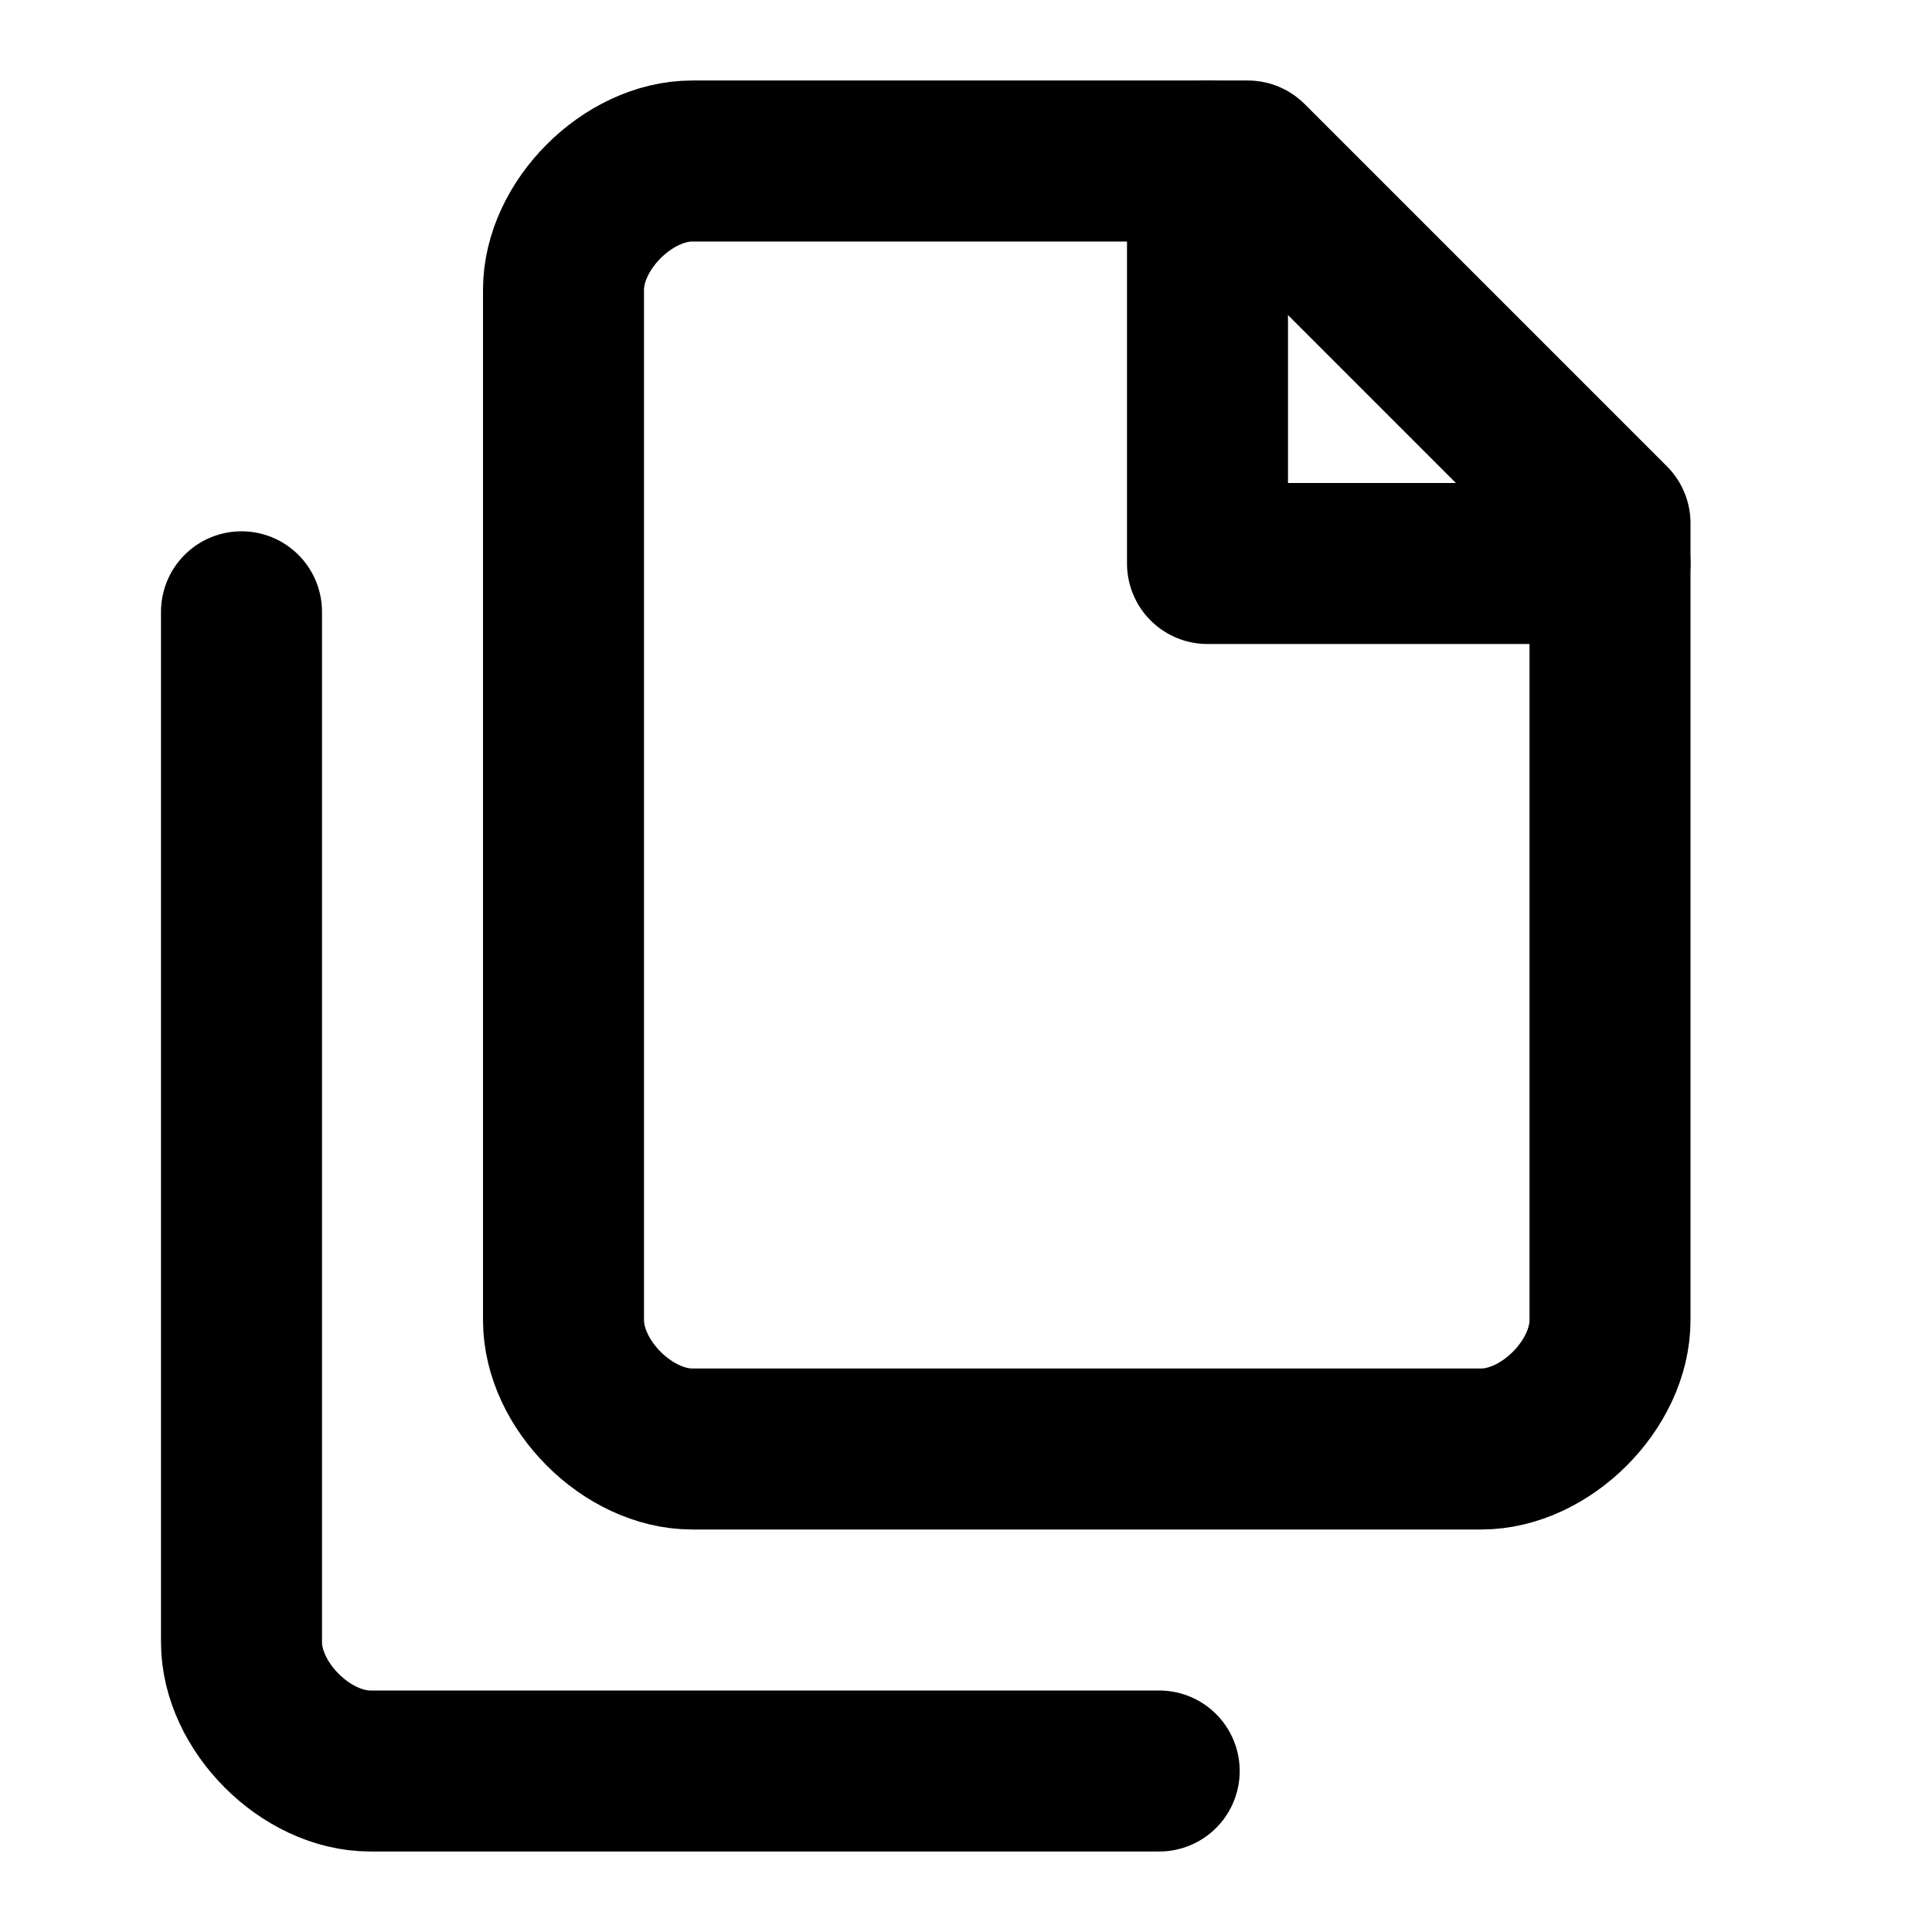 <svg width="24" height="24" viewBox="0 0 24 24" fill="none" xmlns="http://www.w3.org/2000/svg">
    <path d="M15.5 2H8.6C8.2 2 7.8 2.2 7.5 2.5C7.2 2.8 7 3.2 7 3.6V16.4C7 16.8 7.2 17.2 7.5 17.5C7.8 17.8 8.2 18 8.6 18H18.4C18.8 18 19.2 17.8 19.5 17.5C19.8 17.2 20 16.8 20 16.4V6.5L15.5 2Z" stroke="black" stroke-width="2" stroke-linecap="round" stroke-linejoin="round"/>
    <path d="M3 7.6V20.4C3 20.8 3.2 21.2 3.5 21.5C3.8 21.8 4.2 22 4.6 22H14.4" stroke="black" stroke-width="2" stroke-linecap="round" stroke-linejoin="round"/>
    <path d="M15 2V7H20" stroke="black" stroke-width="2" stroke-linecap="round" stroke-linejoin="round"/>
</svg>
